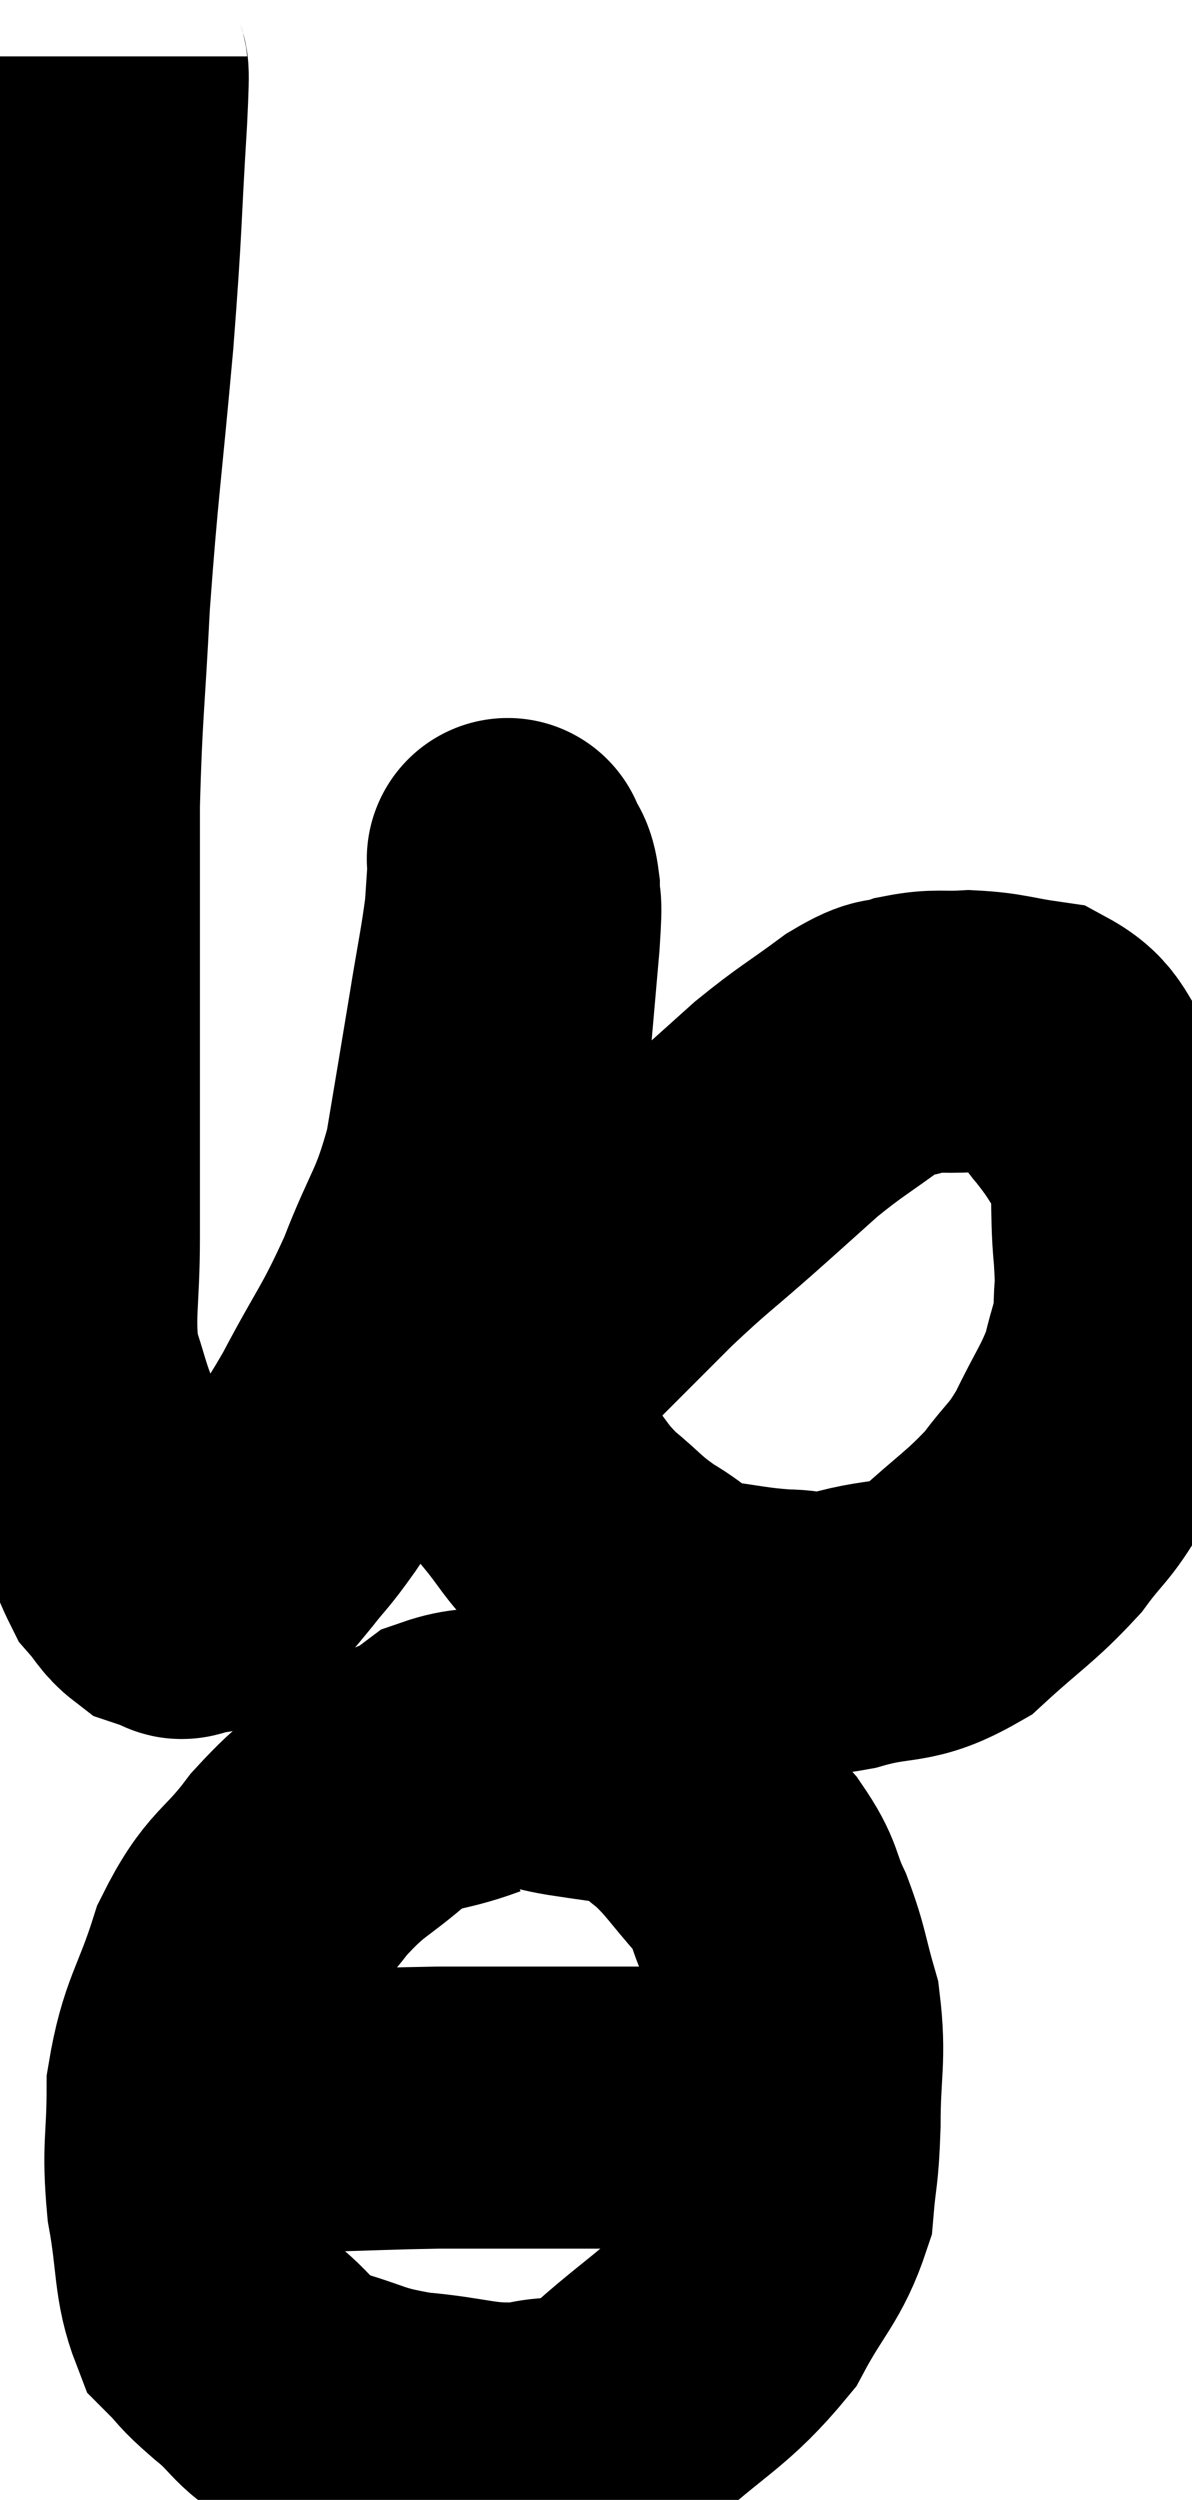 <svg xmlns="http://www.w3.org/2000/svg" viewBox="10.293 2.66 21.147 44.314" width="21.147" height="44.314"><path d="M 12.18 3.66 C 12.18 4.2, 12.24 3.495, 12.18 4.74 C 12.06 6.69, 12.105 6.495, 11.94 8.64 C 11.73 10.98, 11.67 11.25, 11.52 13.32 C 11.43 15.12, 11.385 15.24, 11.34 16.92 C 11.34 18.48, 11.34 18.735, 11.34 20.04 C 11.34 21.09, 11.34 21, 11.34 22.14 C 11.34 23.37, 11.34 23.43, 11.34 24.6 C 11.34 25.71, 11.235 25.95, 11.34 26.82 C 11.55 27.45, 11.55 27.555, 11.76 28.08 C 11.97 28.5, 11.94 28.35, 12.18 28.92 C 12.45 29.64, 12.48 29.88, 12.72 30.36 C 12.93 30.6, 12.945 30.69, 13.14 30.84 C 13.32 30.9, 13.38 30.93, 13.5 30.96 C 13.56 30.96, 13.425 31.02, 13.62 30.96 C 13.95 30.84, 13.95 30.975, 14.28 30.72 C 14.61 30.33, 14.61 30.345, 14.94 29.94 C 15.27 29.52, 15.225 29.625, 15.6 29.1 C 16.02 28.47, 15.93 28.725, 16.44 27.84 C 17.04 26.7, 17.115 26.715, 17.64 25.56 C 18.09 24.39, 18.21 24.435, 18.54 23.22 C 18.75 21.96, 18.78 21.795, 18.96 20.7 C 19.11 19.77, 19.17 19.53, 19.26 18.84 C 19.29 18.39, 19.305 18.165, 19.32 17.94 C 19.32 17.94, 19.275 17.82, 19.32 17.94 C 19.41 18.18, 19.455 18.075, 19.5 18.42 C 19.5 18.87, 19.56 18.405, 19.5 19.32 C 19.38 20.7, 19.365 20.85, 19.26 22.08 C 19.17 23.16, 19.125 23.265, 19.08 24.24 C 19.08 25.11, 19.05 25.125, 19.08 25.98 C 19.14 26.82, 19.035 26.94, 19.2 27.66 C 19.47 28.26, 19.395 28.305, 19.74 28.86 C 20.16 29.37, 20.115 29.415, 20.58 29.88 C 21.09 30.3, 21.06 30.345, 21.6 30.72 C 22.17 31.05, 22.095 31.17, 22.74 31.38 C 23.46 31.47, 23.55 31.515, 24.18 31.56 C 24.72 31.56, 24.525 31.695, 25.26 31.56 C 26.19 31.29, 26.28 31.5, 27.12 31.02 C 27.87 30.33, 28.035 30.27, 28.62 29.64 C 29.04 29.07, 29.07 29.16, 29.46 28.5 C 29.82 27.75, 29.94 27.645, 30.18 27 C 30.3 26.46, 30.36 26.445, 30.42 25.92 C 30.42 25.41, 30.465 25.62, 30.42 24.9 C 30.33 23.97, 30.45 23.745, 30.24 23.04 C 29.91 22.56, 29.955 22.56, 29.58 22.08 C 29.16 21.6, 29.265 21.405, 28.74 21.12 C 28.11 21.03, 28.05 20.97, 27.48 20.94 C 26.97 20.97, 26.925 20.91, 26.46 21 C 26.04 21.15, 26.175 20.97, 25.62 21.3 C 24.93 21.81, 24.87 21.81, 24.24 22.32 C 23.67 22.83, 23.775 22.74, 23.1 23.34 C 22.32 24.03, 22.305 24, 21.54 24.72 C 20.79 25.47, 20.415 25.845, 20.04 26.22 C 20.04 26.22, 20.04 26.22, 20.04 26.22 C 20.04 26.22, 20.28 25.905, 20.04 26.22 C 19.56 26.85, 19.32 27.165, 19.08 27.48 L 19.08 27.48" fill="none" stroke="black" stroke-width="5"></path><path d="M 18.66 33.84 C 17.85 34.14, 17.805 33.975, 17.04 34.44 C 16.32 35.07, 16.275 34.965, 15.6 35.7 C 14.97 36.54, 14.835 36.39, 14.34 37.38 C 13.98 38.52, 13.8 38.58, 13.62 39.66 C 13.62 40.68, 13.53 40.695, 13.62 41.7 C 13.8 42.69, 13.725 43.02, 13.98 43.68 C 14.31 44.01, 14.175 43.935, 14.64 44.34 C 15.24 44.82, 15.105 44.94, 15.84 45.3 C 16.71 45.54, 16.62 45.615, 17.58 45.78 C 18.63 45.87, 18.765 46.02, 19.68 45.96 C 20.46 45.75, 20.31 46.14, 21.24 45.54 C 22.32 44.55, 22.62 44.505, 23.4 43.56 C 23.88 42.66, 24.09 42.57, 24.36 41.76 C 24.42 41.04, 24.45 41.19, 24.48 40.32 C 24.48 39.3, 24.585 39.15, 24.48 38.28 C 24.27 37.56, 24.3 37.485, 24.06 36.84 C 23.79 36.27, 23.91 36.27, 23.52 35.7 C 23.01 35.13, 22.965 34.995, 22.5 34.56 C 22.08 34.26, 22.185 34.155, 21.66 33.96 C 21.03 33.87, 20.985 33.87, 20.4 33.78 C 19.86 33.69, 19.86 33.6, 19.32 33.6 C 18.78 33.69, 18.63 33.645, 18.24 33.78 C 18 33.96, 17.88 34.05, 17.76 34.14 L 17.76 34.14" fill="none" stroke="black" stroke-width="5"></path><path d="M 13.74 40.08 C 14.82 40.08, 14.82 40.095, 15.9 40.08 C 16.98 40.05, 17.175 40.035, 18.06 40.02 C 18.75 40.02, 18.645 40.02, 19.44 40.02 C 20.34 40.02, 20.49 40.02, 21.24 40.02 C 21.84 40.02, 21.945 40.02, 22.44 40.02 C 22.83 40.02, 22.92 40.02, 23.22 40.02 C 23.43 40.02, 23.49 40.02, 23.64 40.02 C 23.73 40.02, 23.73 40.02, 23.82 40.02 C 23.91 40.02, 23.85 40.005, 24 40.02 C 24.21 40.05, 24.315 40.065, 24.42 40.08 C 24.42 40.08, 24.42 40.08, 24.42 40.08 C 24.42 40.08, 24.36 40.08, 24.42 40.08 L 24.66 40.08" fill="none" stroke="black" stroke-width="5"></path></svg>